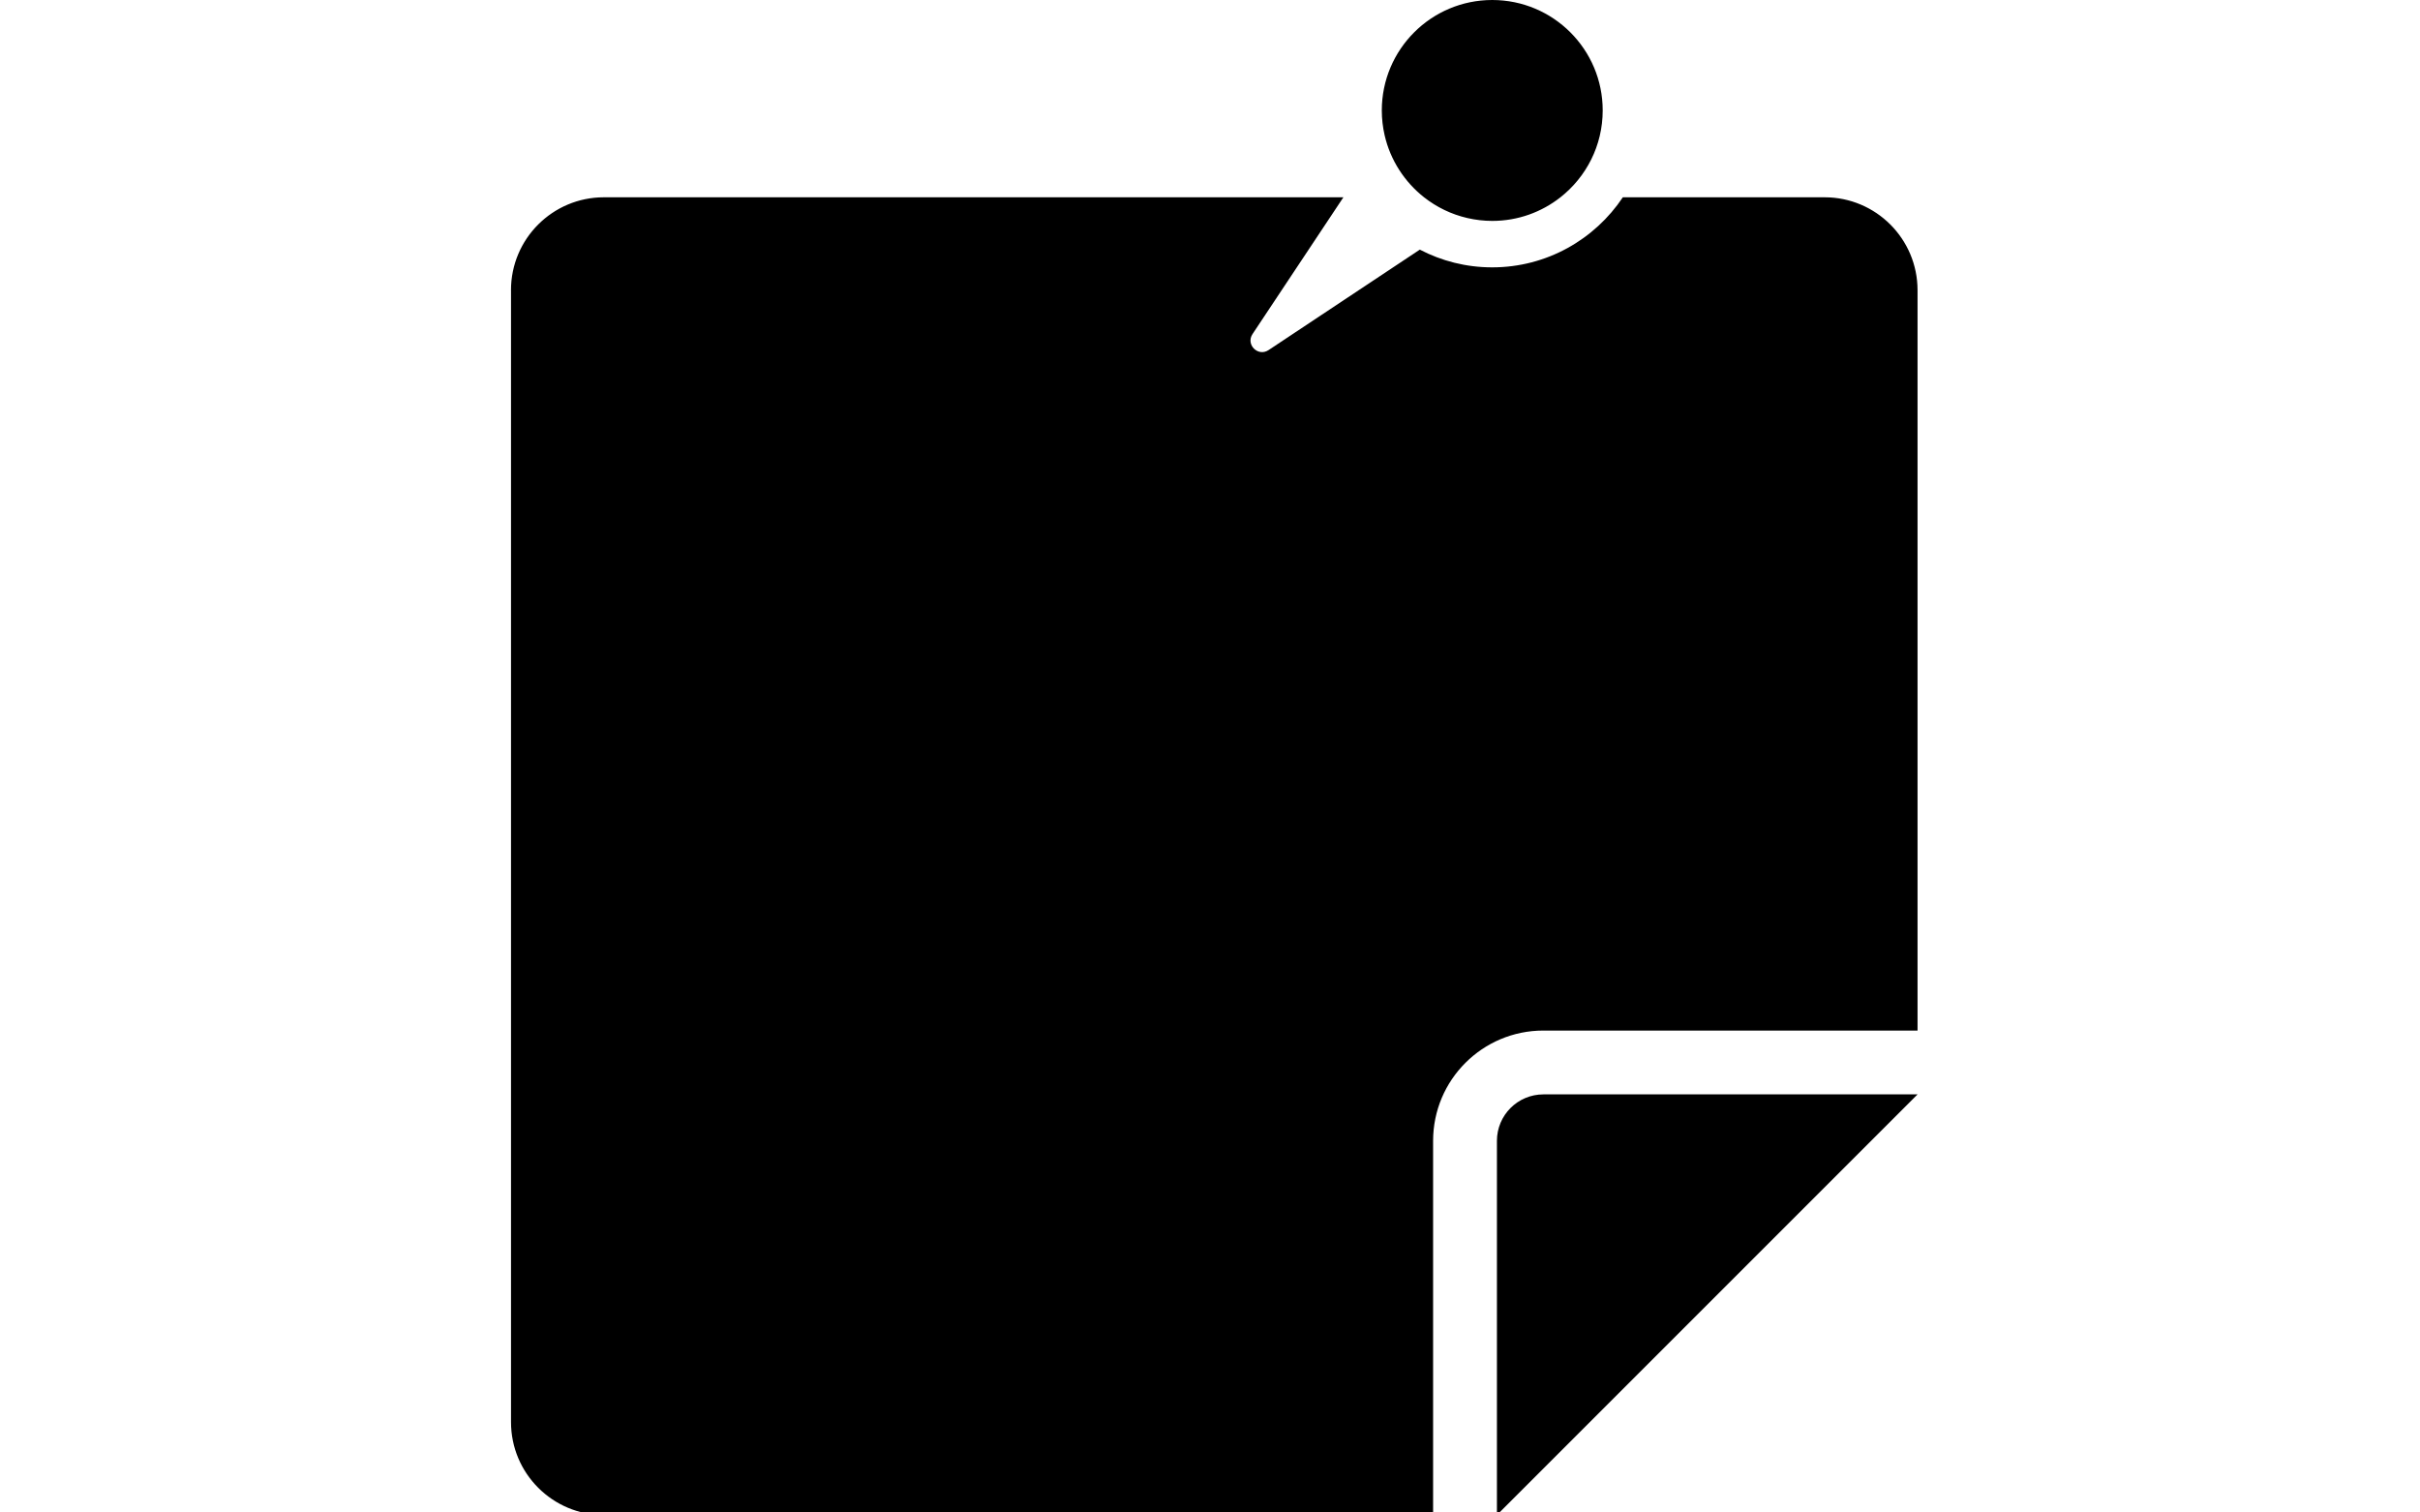 <svg xmlns="http://www.w3.org/2000/svg" height="250" width="400"><path d="M84.465 47.97v187.087c0 8.483 6.877 15.36 15.36 15.36h137.052V188.57c0-10.067 8.16-18.228 18.228-18.228h61.844V47.97c0-8.484-6.88-15.36-15.36-15.36h-33.35c-4.66 6.976-12.6 11.582-21.59 11.582-4.32 0-8.38-1.06-11.97-2.93l-25 16.605c-1.74 1.155-3.81-.913-2.65-2.65l15.02-22.607H99.82c-8.483 0-15.36 6.87-15.36 15.36zm170.64 132.922c-4.24 0-7.68 3.44-7.68 7.68v61.847l69.53-69.53h-61.85zM235.38 32.61c2.075 1.632 4.51 2.822 7.172 3.433 1.32.303 2.69.47 4.102.47 4.257 0 8.17-1.462 11.274-3.904 4.25-3.35 6.982-8.53 6.982-14.36C264.91 8.17 256.736 0 246.652 0c-10.08 0-18.255 8.174-18.255 18.256 0 1.412.165 2.784.468 4.103.948 4.12 3.293 7.71 6.514 10.25z"/></svg>
